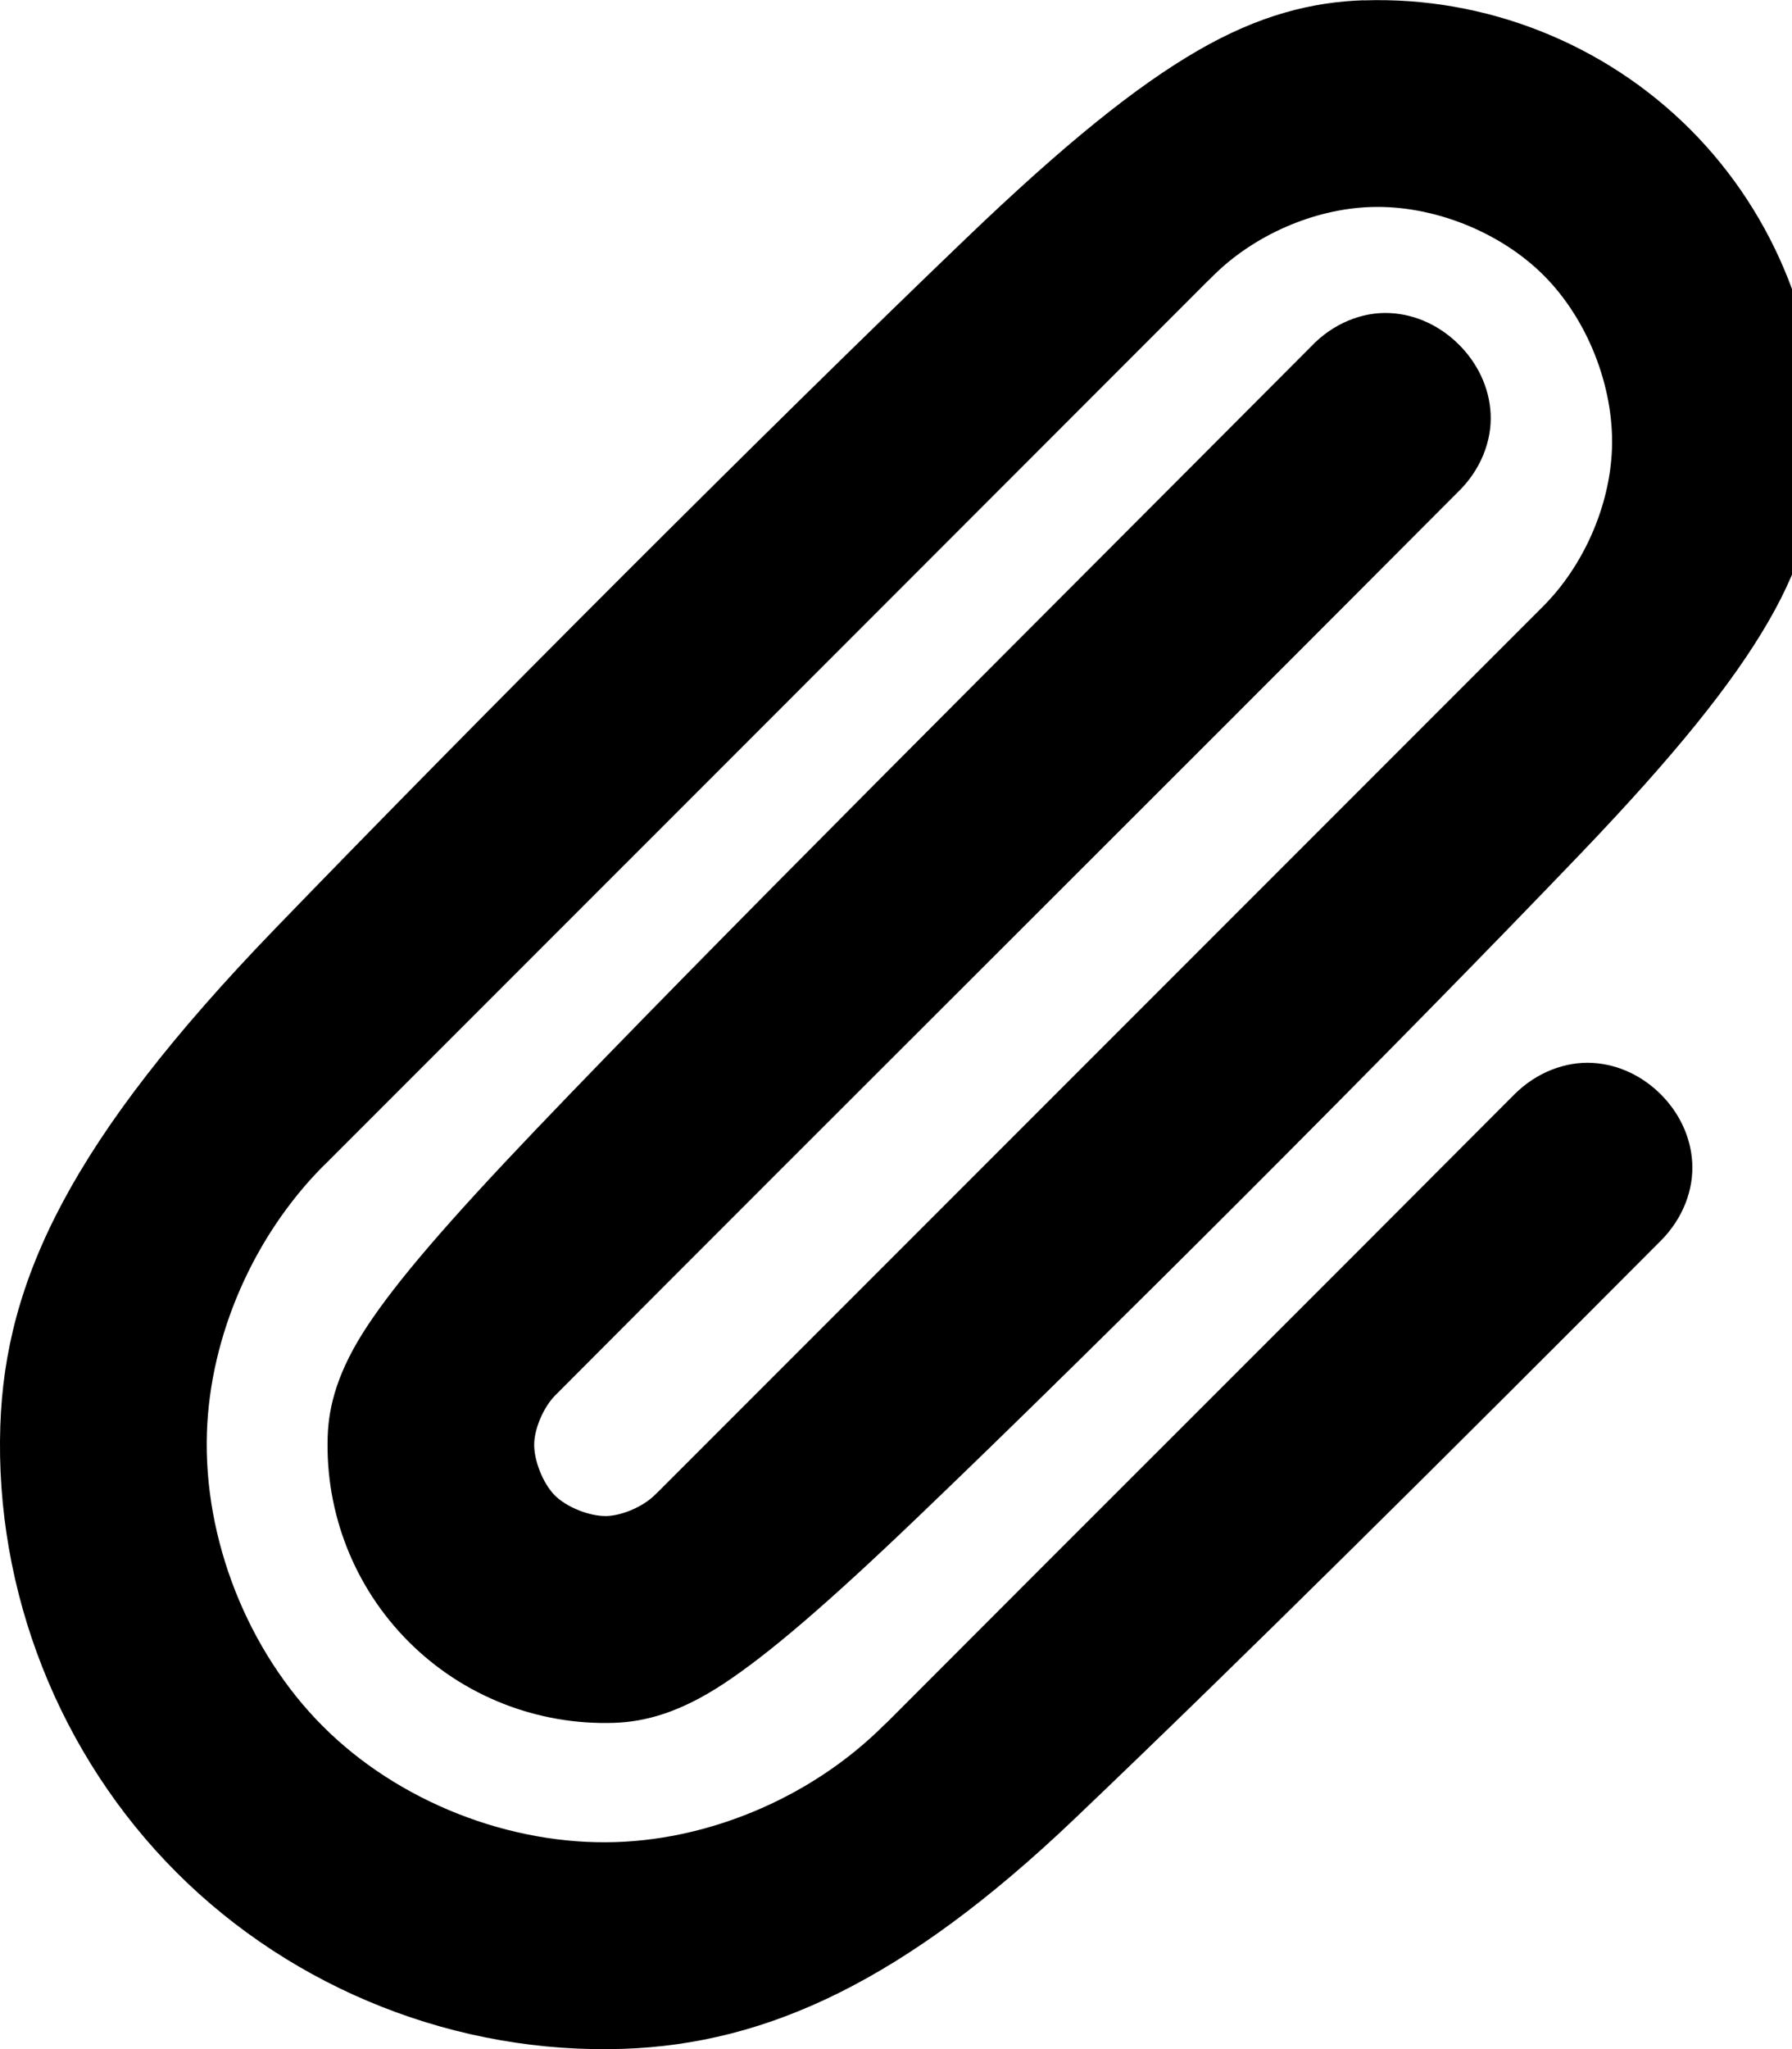 <!-- Generated by IcoMoon.io -->
<svg version="1.1" xmlns="http://www.w3.org/2000/svg" width="28" height="32" viewBox="0 0 28 32">
<title>attachment-r</title>
<path d="M21.308 0.004c-0.803 0.027-1.628 0.228-2.594 0.787s-2.087 1.463-3.613 2.926c-3.030 2.904-7.618 7.492-10.797 10.78-3.213 3.323-4.223 5.503-4.299 7.766-0.087 2.591 0.92 5.145 2.754 6.979s4.389 2.841 6.981 2.754c2.248-0.076 4.397-1.065 7.041-3.584 2.601-2.477 5.893-5.749 9.17-9.037 0.35-0.351 0.515-0.805 0.49-1.223s-0.216-0.787-0.492-1.063c-0.276-0.275-0.647-0.466-1.064-0.49s-0.872 0.141-1.223 0.492c-3.253 3.264-6.523 6.52-9.785 9.789-0.004 0.004-0.023 0.021-0.055 0.053h-0.002c-1.090 1.094-2.654 1.782-4.19 1.834-1.663 0.056-3.41-0.632-4.586-1.809s-1.867-2.925-1.811-4.588c0.051-1.519 0.732-3.063 1.809-4.152 0 0 0.002-0.002 0.002-0.002 0.010-0.009 0.020-0.018 0.029-0.027l0.004-0.004c4.601-4.599 9.198-9.198 13.795-13.797l0.020-0.018c0.018-0.017 0.034-0.033 0.051-0.051l0.006-0.006c0.637-0.638 1.576-1.050 2.469-1.080 0.967-0.033 2.019 0.384 2.703 1.068s1.099 1.737 1.066 2.703c-0.030 0.893-0.443 1.835-1.082 2.471 0.005-0.005 0.001-0.001-0.012 0.012-4.567 4.568-9.136 9.137-13.705 13.705-0.033 0.033-0.066 0.066-0.1 0.1l-0.055 0.053c-0.179 0.18-0.507 0.322-0.75 0.33-0.262 0.009-0.628-0.135-0.814-0.322s-0.331-0.552-0.322-0.814c0.008-0.243 0.151-0.571 0.33-0.75l0.002-0.002c4.687-4.702 9.4-9.385 14.092-14.094 0.366-0.349 0.541-0.808 0.52-1.232s-0.216-0.801-0.496-1.080c-0.28-0.279-0.657-0.472-1.082-0.492s-0.883 0.158-1.23 0.525c-4.682 4.699-9.391 9.377-12.125 12.242-1.371 1.437-2.153 2.348-2.617 3.049s-0.605 1.246-0.621 1.725c-0.040 1.199 0.417 2.36 1.266 3.209s2.012 1.306 3.211 1.266c0.479-0.016 1.024-0.157 1.719-0.617s1.598-1.231 3.012-2.584c2.82-2.697 7.442-7.318 10.363-10.367 1.471-1.535 2.379-2.662 2.939-3.629s0.762-1.792 0.789-2.594c0.064-1.897-0.67-3.754-2.012-5.096s-3.201-2.076-5.098-2.012z"></path>
</svg>
